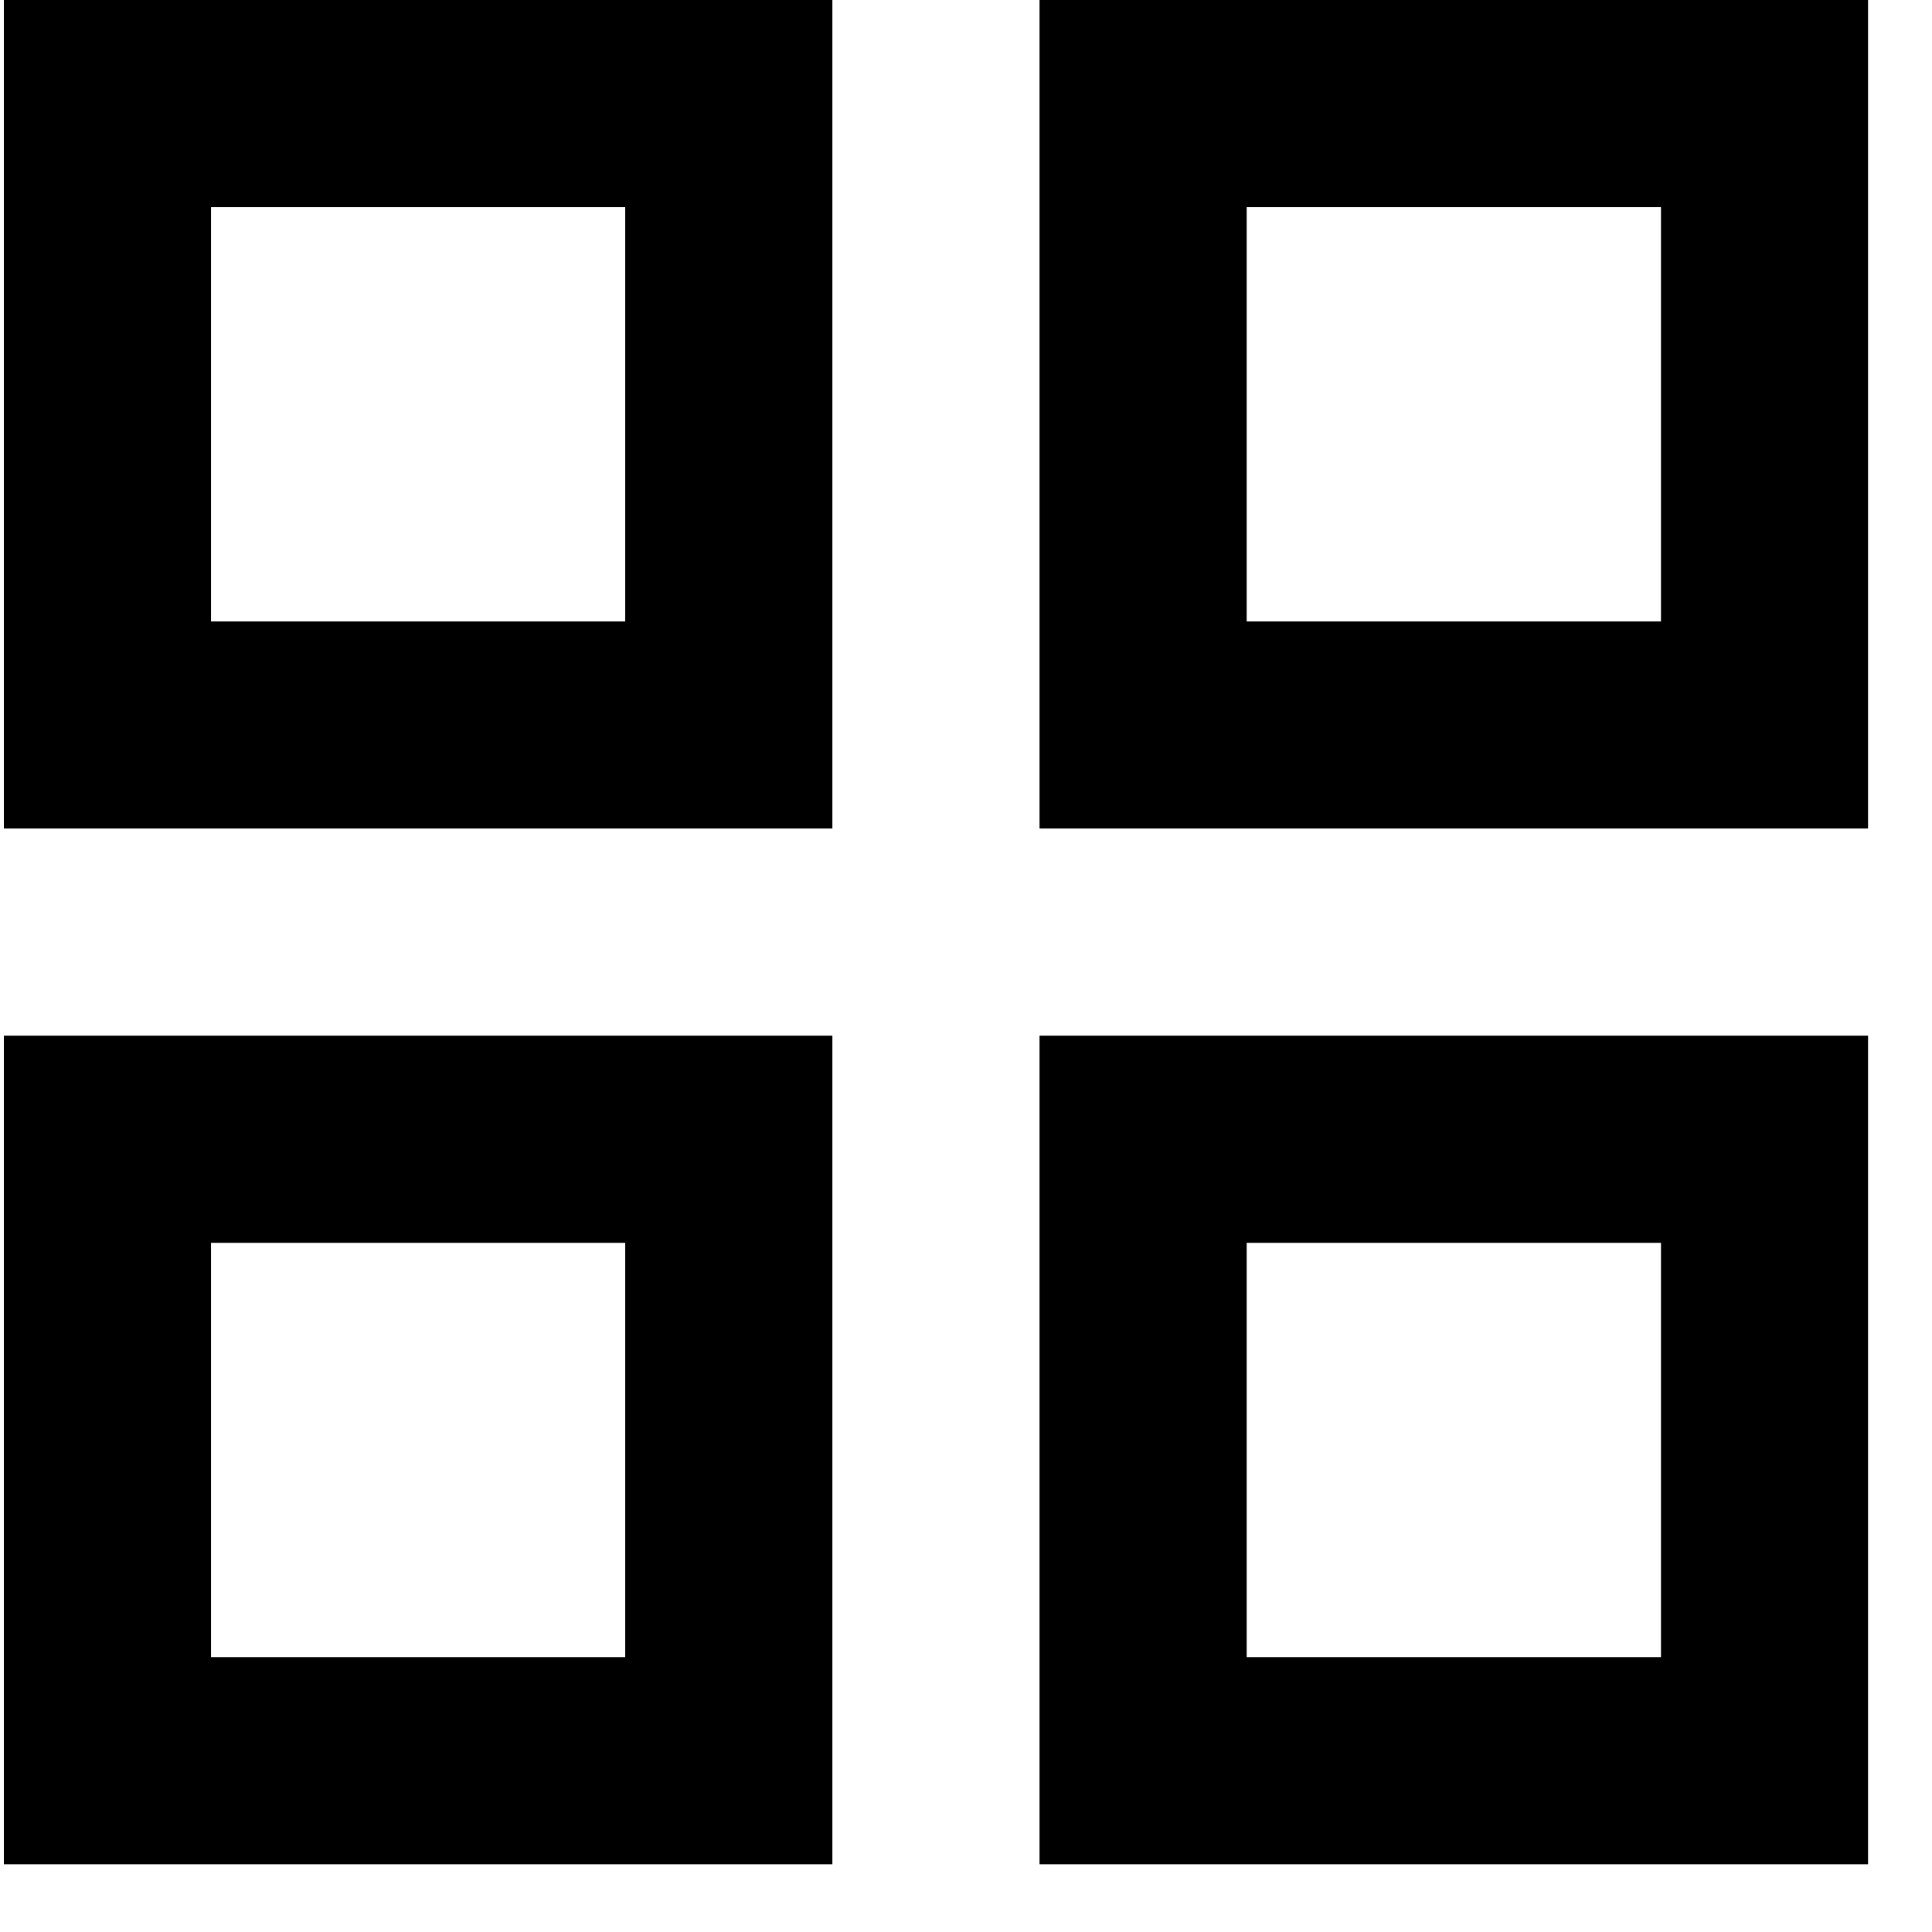 <svg width="18" height="18" viewBox="0 0 18 18" fill="none" xmlns="http://www.w3.org/2000/svg">
<path d="M0.036 7.719H7.755V0H0.036V7.719ZM1.966 1.93H5.825V5.79H1.966V1.93Z" fill="currentColor"/>
<path d="M0.036 17.369H7.755V9.649H0.036V17.369ZM1.966 11.579H5.825V15.439H1.966V11.579Z" fill="currentColor"/>
<path d="M9.685 17.369H17.404V9.649H9.685V17.369ZM11.615 11.579H15.475V15.439H11.615V11.579Z" fill="currentColor"/>
<path d="M9.685 0V7.719H17.404V0H9.685ZM15.475 5.79H11.615V1.93H15.475V5.79Z" fill="currentColor"/>
</svg>
